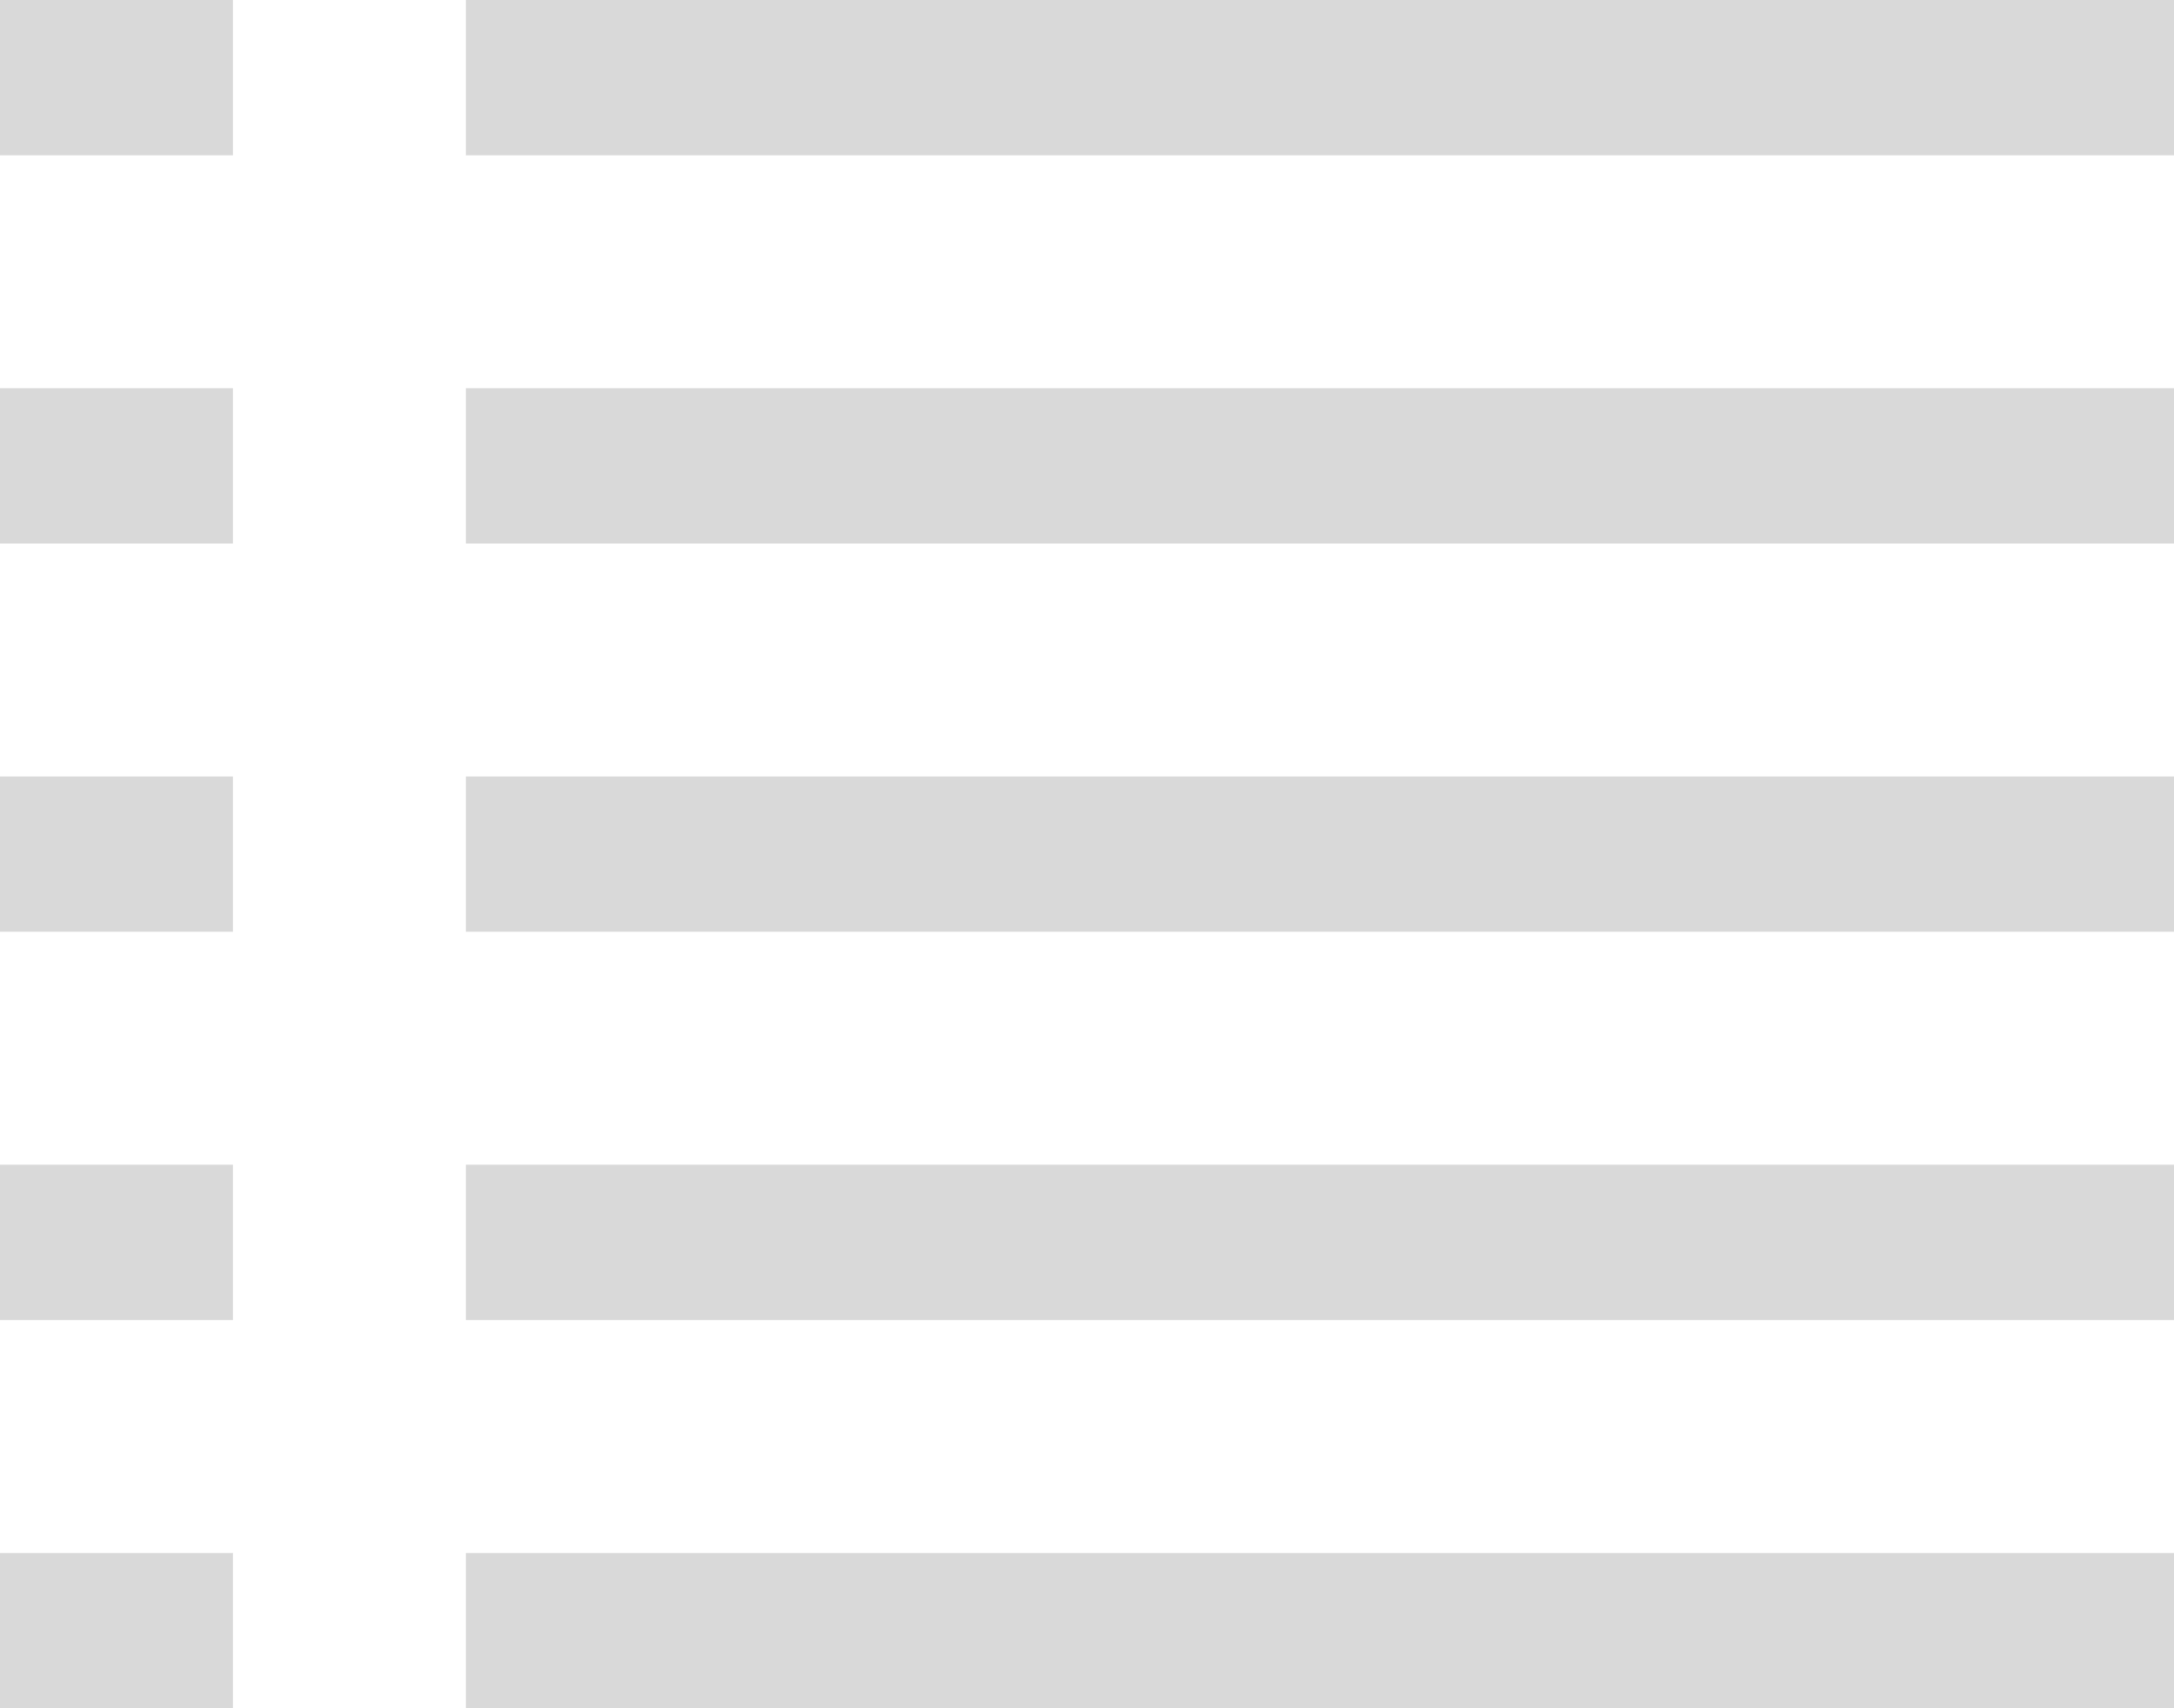<svg xmlns="http://www.w3.org/2000/svg" width="28" height="22" viewBox="0 0 28 22">
	<path fill="#D9D9D9" d="M6 7h22V5H6v2zM0 7h3V5H0v2zm6 5h22v-2H6v2zm-6 0h3v-2H0v2zm6 5h22v-2H6v2zm-6 0h3v-2H0v2zm6 5h22v-2H6v2zm-6 0h3v-2H0v2zM6 0v2h22V0H6zM0 2h3V0H0v2z"/>
</svg>